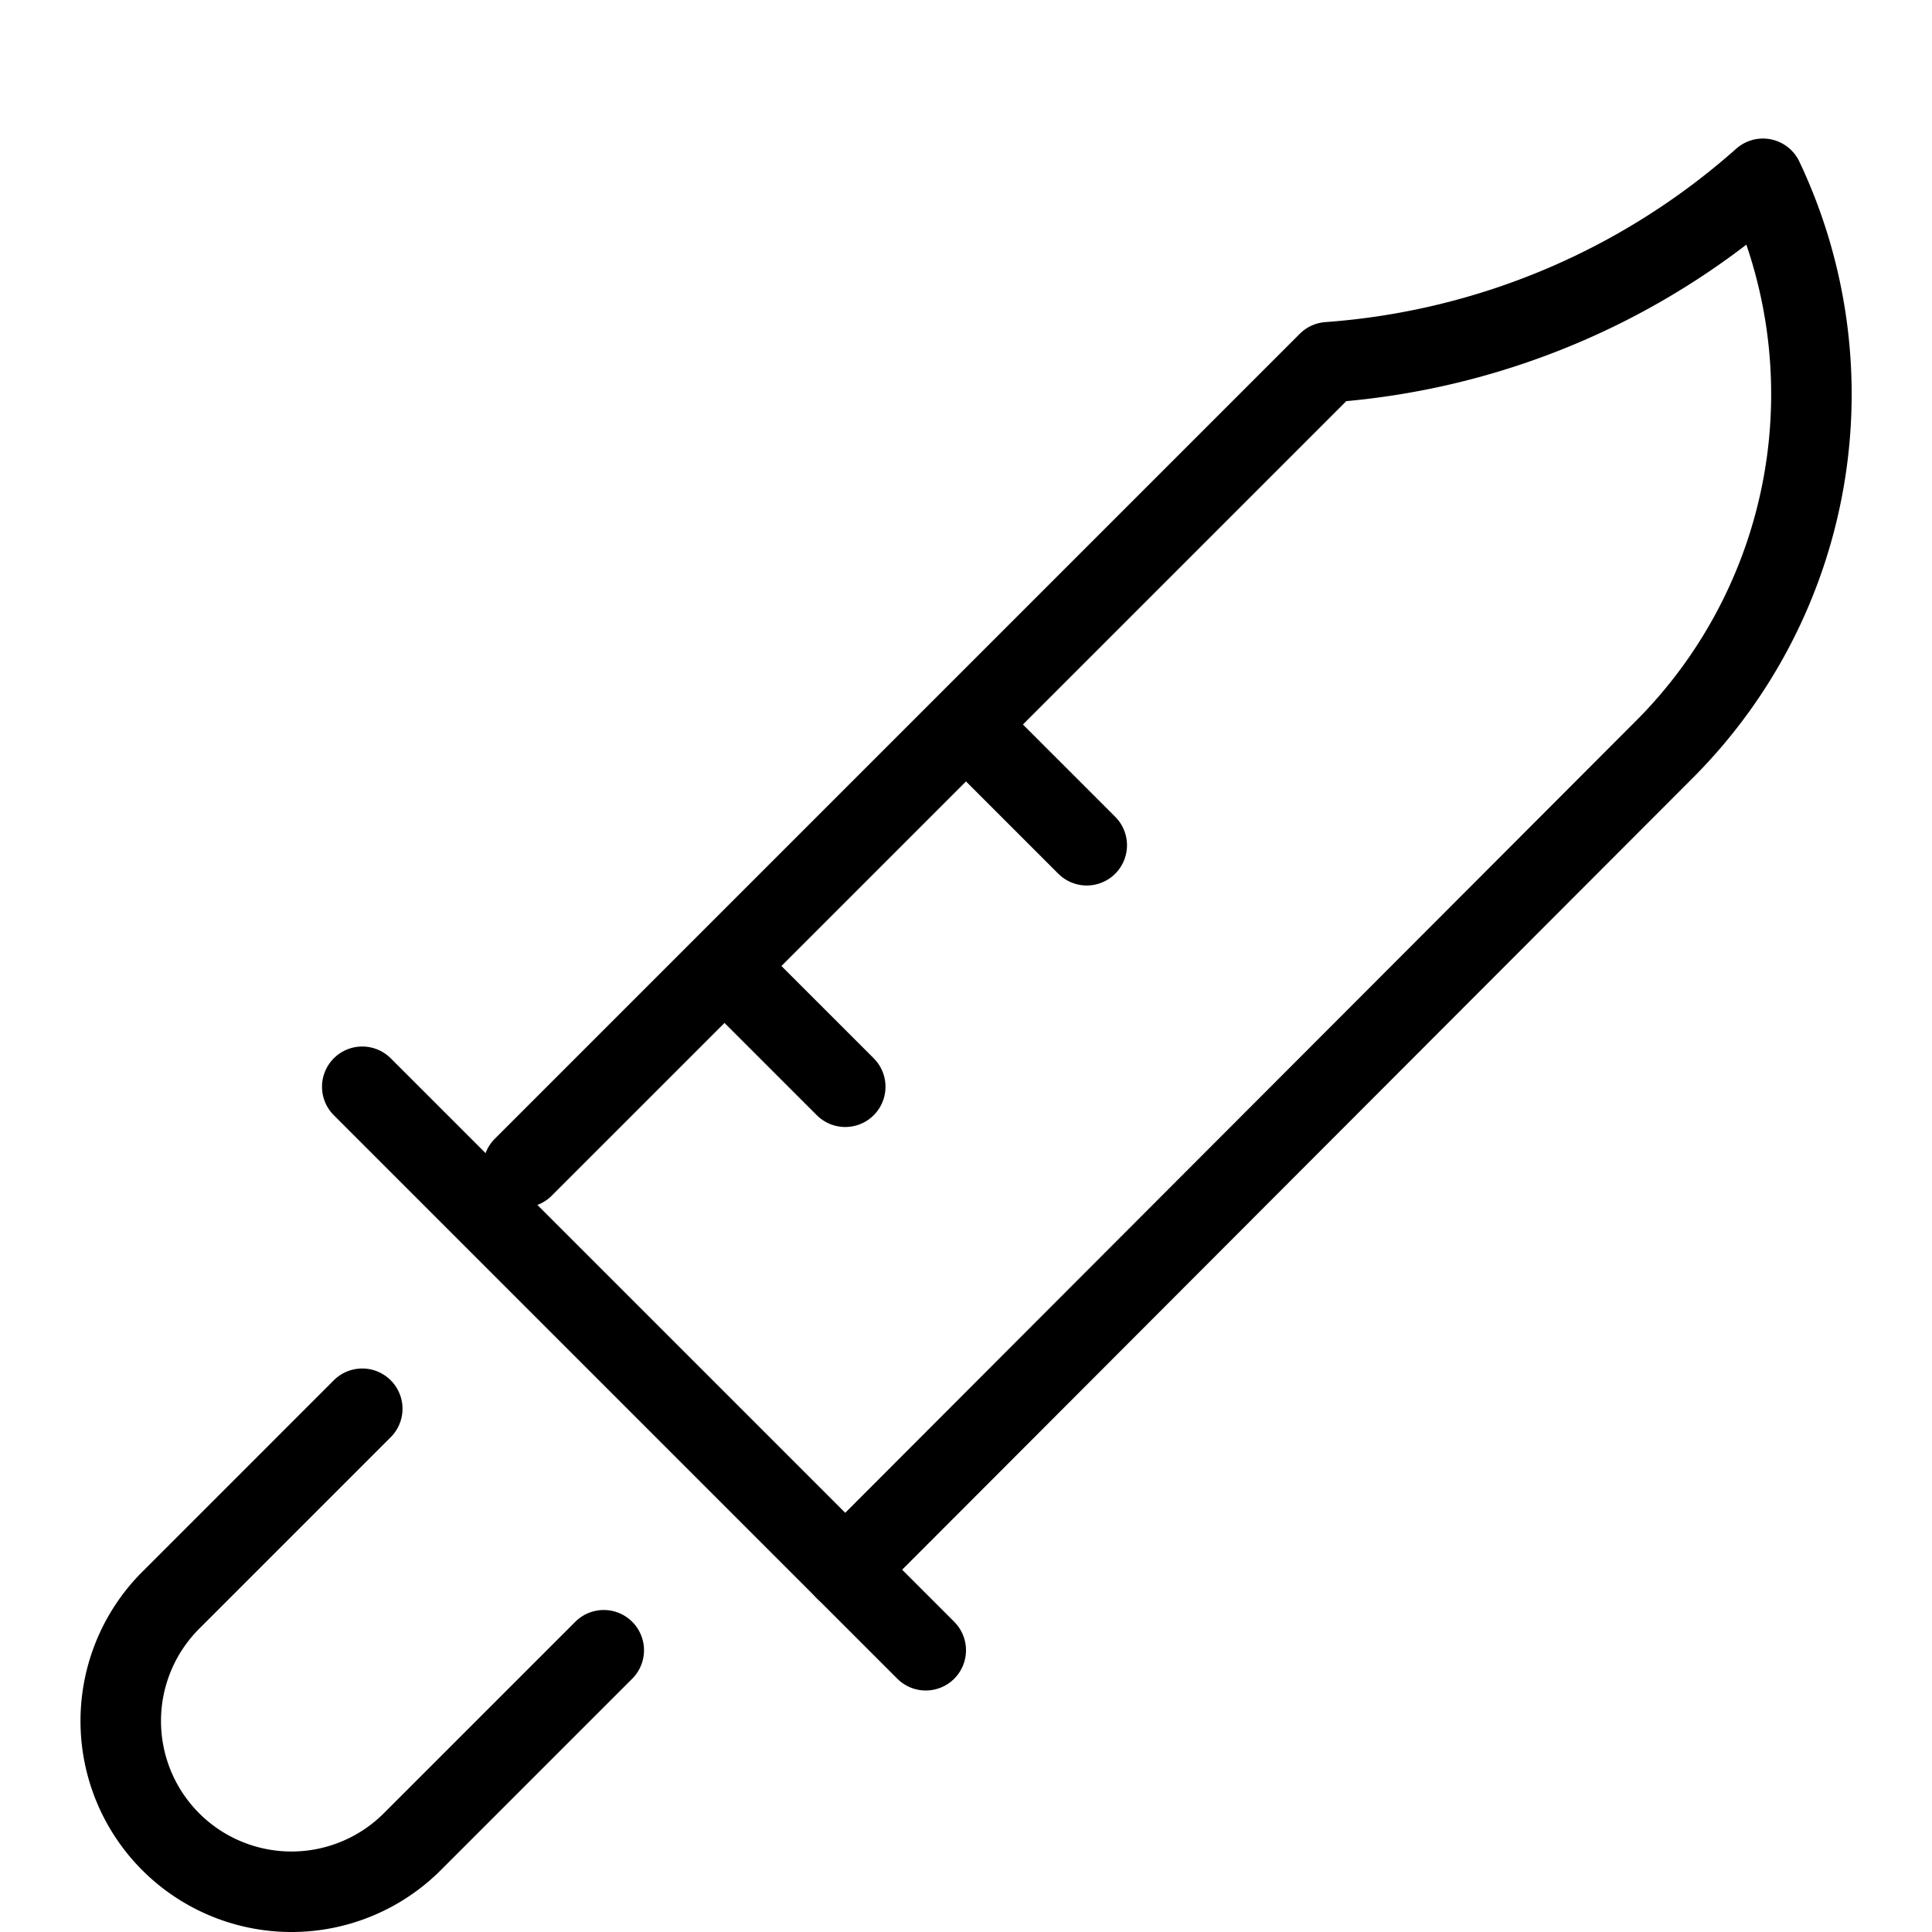 <svg xmlns="http://www.w3.org/2000/svg" width="24" height="24" viewBox="0 0 24 24"><g class="nc-icon-wrapper" stroke-linecap="round" stroke-linejoin="round" stroke-width="1" transform="translate(0.5 0.5)" fill="none" stroke="#000000"><path d="M4,17,1.621,19.379a2.122,2.122,0,0,0,0,3h0a2.122,2.122,0,0,0,3,0L7,20" stroke="#000000"></path><line x1="8.586" y1="11.586" x2="10" y2="13"></line><line x1="11.586" y1="8.586" x2="13" y2="10"></line><path d="M10,19,20.176,8.809A6.245,6.245,0,0,0,21.4,1.721,9.116,9.116,0,0,1,16,4L6,14"></path><line x1="4" y1="13" x2="11" y2="20"></line></g></svg>